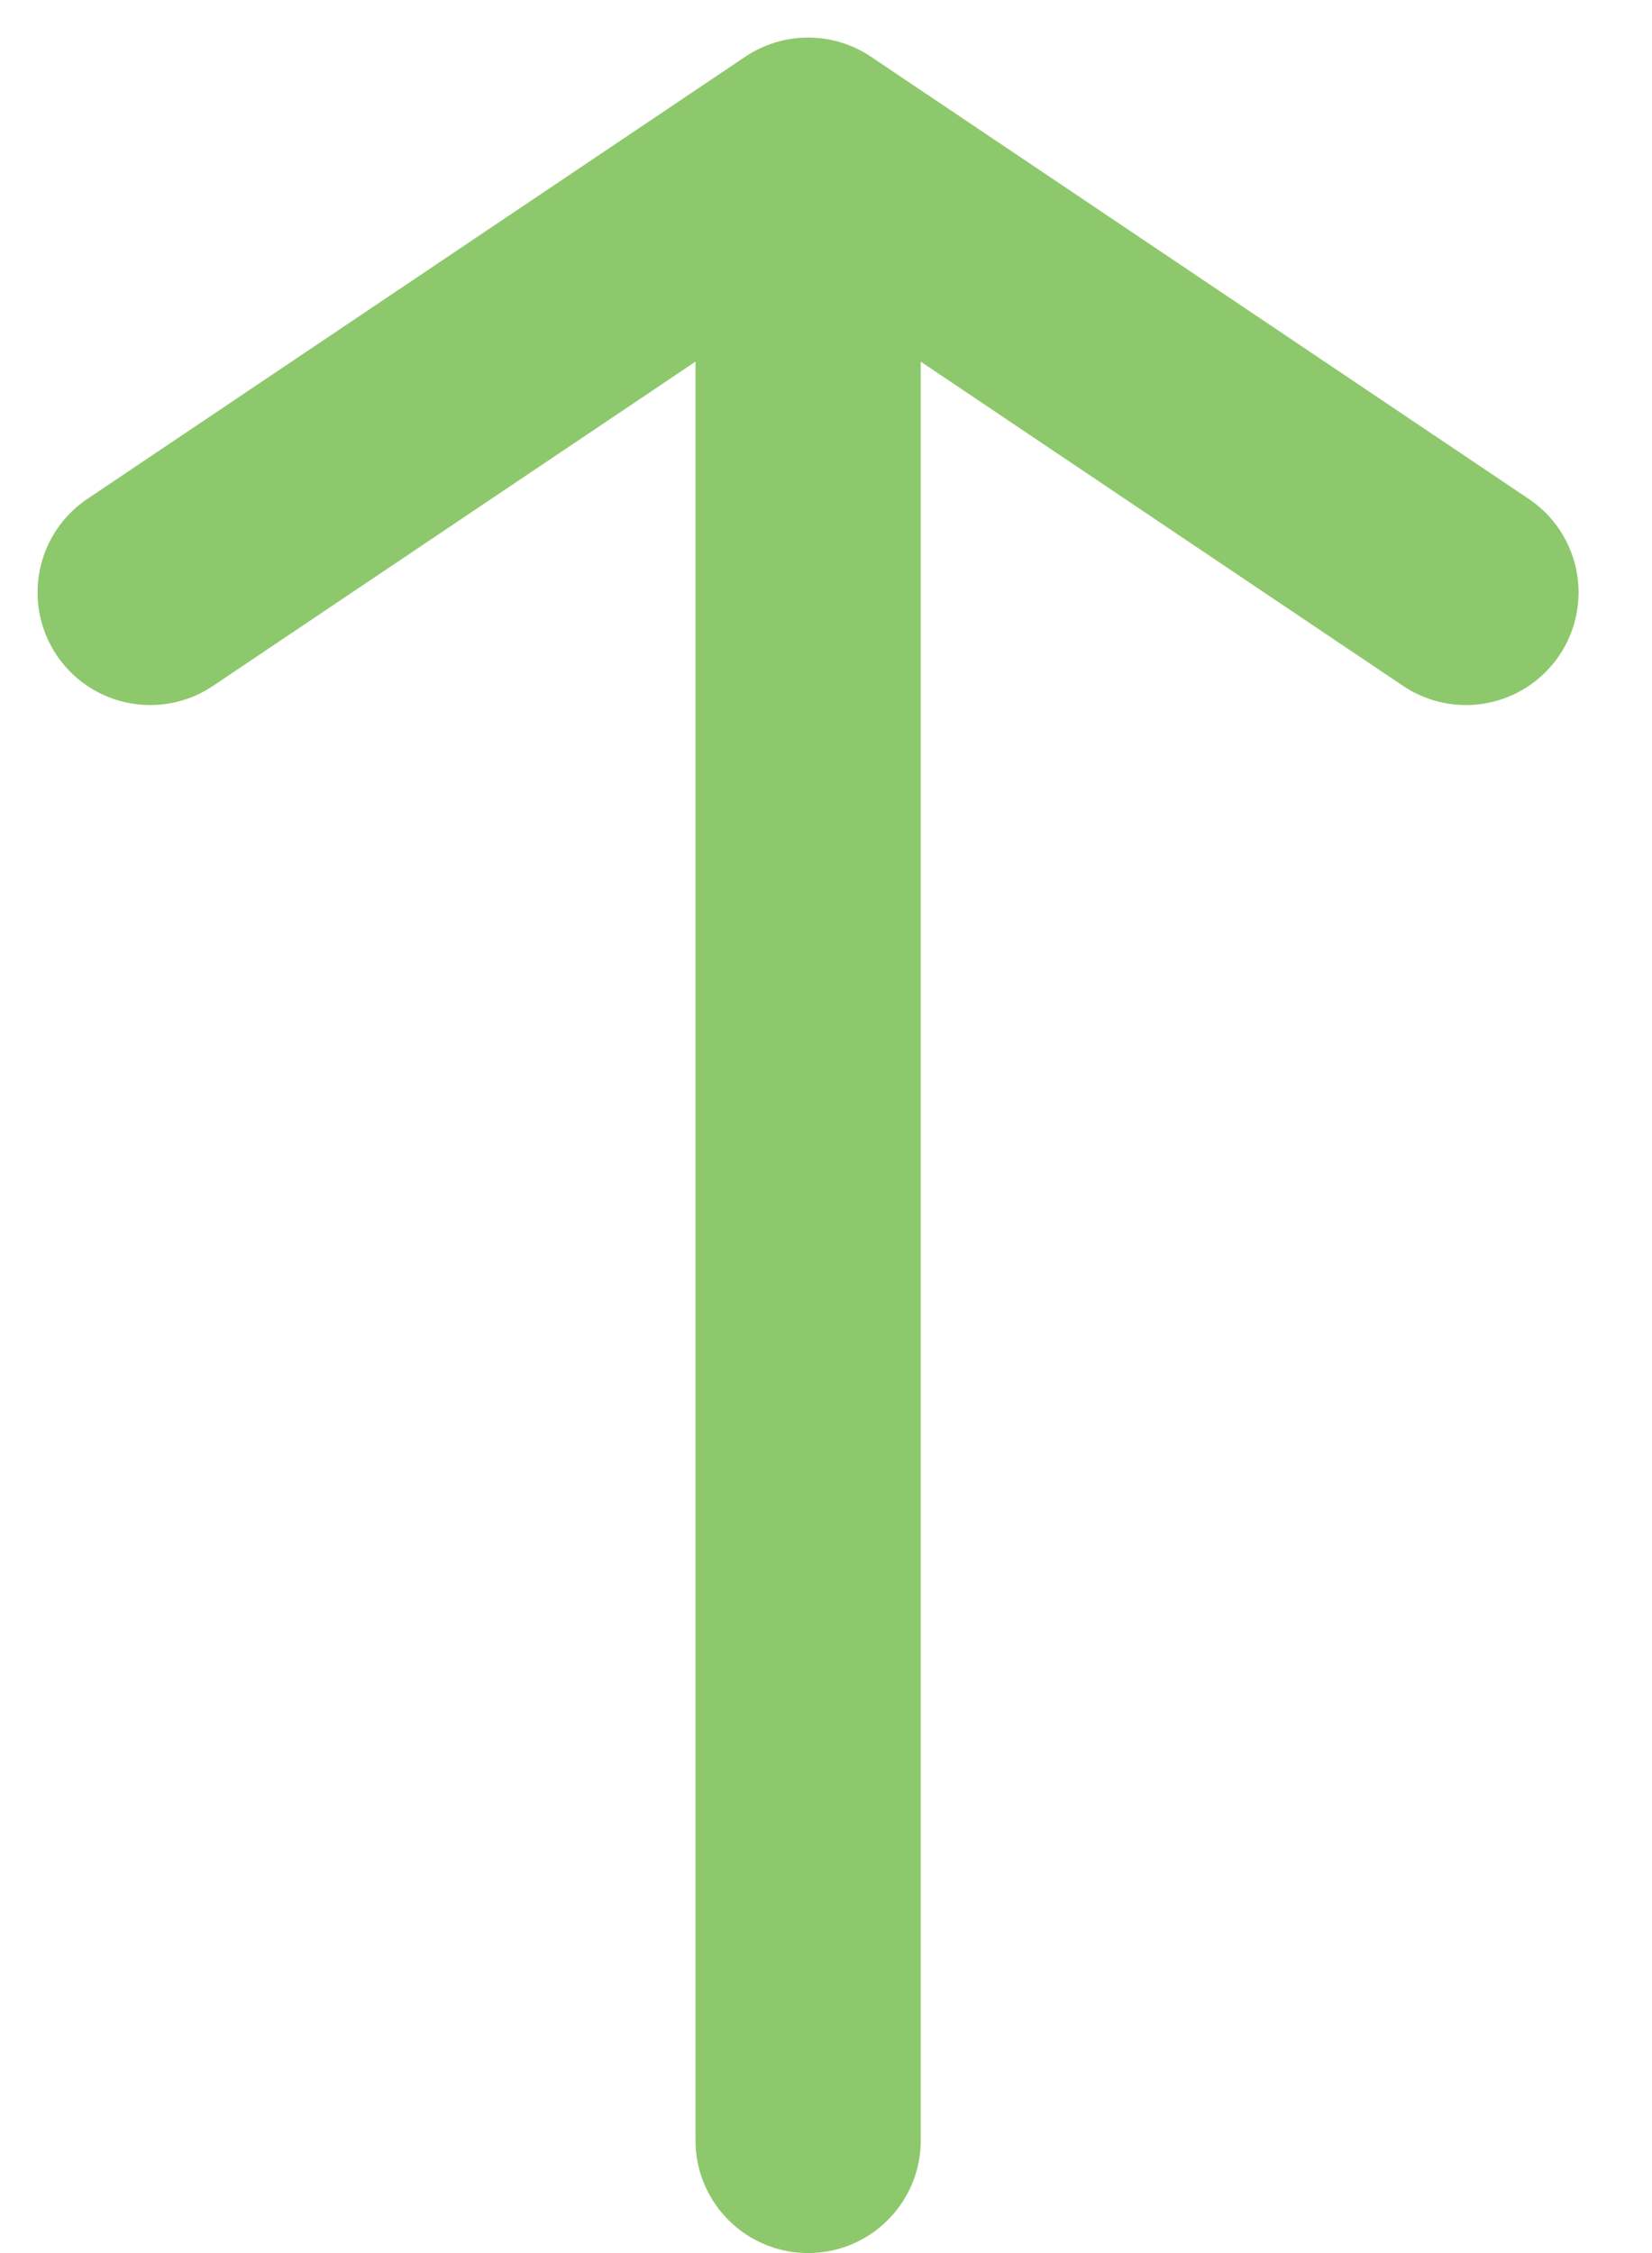<svg width="11" height="15" viewBox="0 0 11 15" fill="none" xmlns="http://www.w3.org/2000/svg">
<path d="M5.381 1L1 3.944M5.381 1V14.25V1ZM5.381 1L9.761 3.944L5.381 1Z" stroke="#8EC86C" stroke-width="1.5" stroke-linecap="round" stroke-linejoin="round"/>
</svg>
